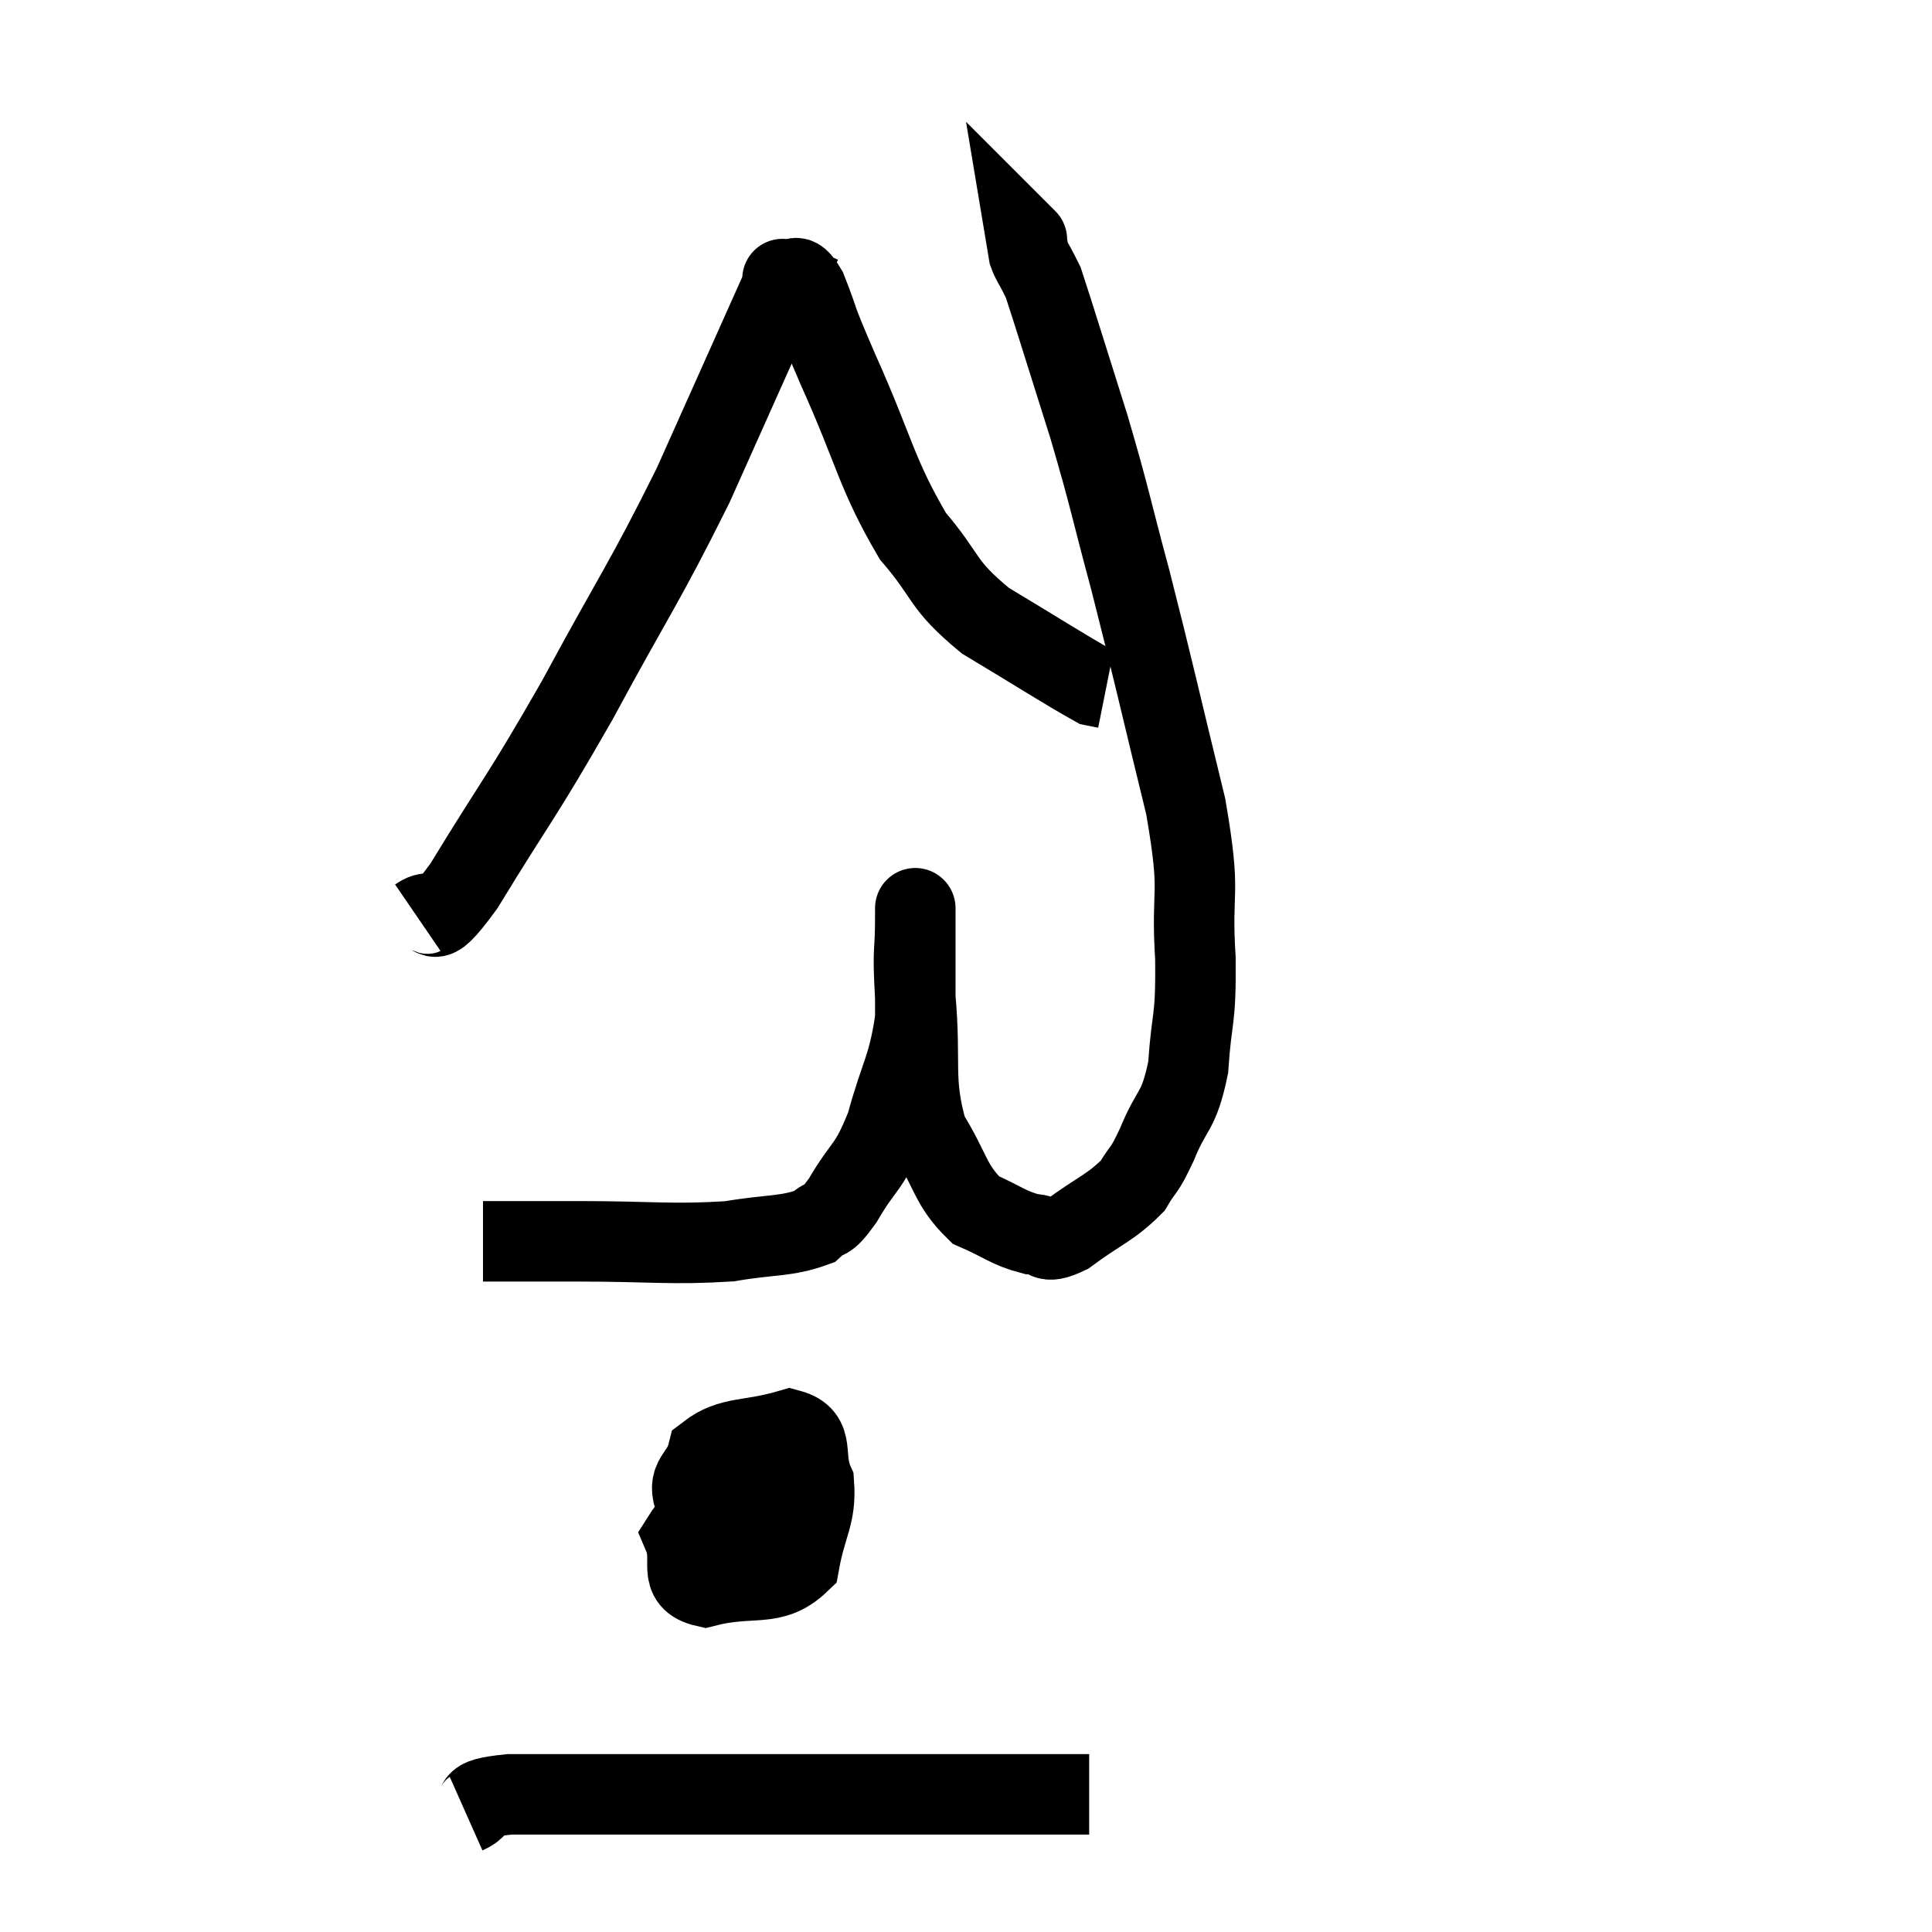 <svg width="48" height="48" viewBox="0 0 48 48" xmlns="http://www.w3.org/2000/svg"><path d="M 12 30.84 C 13.17 30.84, 12.81 30.84, 14.34 30.84 C 16.23 30.84, 16.65 30.93, 18.12 30.84 C 19.17 30.66, 19.515 30.735, 20.22 30.48 C 20.58 30.15, 20.49 30.45, 20.94 29.82 C 21.48 28.89, 21.57 29.085, 22.02 27.96 C 22.38 26.64, 22.56 26.55, 22.74 25.32 C 22.74 24.18, 22.74 23.685, 22.74 23.04 C 22.74 22.89, 22.74 22.815, 22.74 22.74 C 22.74 22.74, 22.74 22.725, 22.74 22.74 C 22.74 22.77, 22.74 22.29, 22.74 22.8 C 22.74 23.79, 22.665 23.445, 22.74 24.78 C 22.89 26.46, 22.665 26.82, 23.04 28.14 C 23.64 29.1, 23.595 29.43, 24.24 30.06 C 24.93 30.36, 25.05 30.51, 25.62 30.66 C 26.07 30.66, 25.89 30.96, 26.52 30.66 C 27.33 30.06, 27.585 30.015, 28.14 29.46 C 28.44 28.95, 28.395 29.175, 28.74 28.44 C 29.13 27.48, 29.28 27.675, 29.52 26.52 C 29.61 25.17, 29.715 25.44, 29.7 23.82 C 29.58 21.93, 29.865 22.395, 29.46 20.04 C 28.77 17.22, 28.68 16.755, 28.08 14.4 C 27.57 12.51, 27.6 12.465, 27.06 10.62 C 26.49 8.82, 26.235 7.98, 25.92 7.02 C 25.86 6.9, 25.83 6.84, 25.8 6.78 C 25.8 6.78, 25.86 6.9, 25.8 6.78 C 25.68 6.54, 25.635 6.51, 25.56 6.3 C 25.53 6.12, 25.515 6.03, 25.5 5.94 C 25.5 5.94, 25.5 5.94, 25.5 5.94 C 25.5 5.94, 25.53 5.97, 25.5 5.94 L 25.38 5.82" fill="none" stroke="black" stroke-width="2"></path><path d="M 10.38 22.8 C 10.95 22.41, 10.53 23.37, 11.52 22.02 C 12.93 19.71, 12.915 19.89, 14.34 17.4 C 15.78 14.73, 15.99 14.535, 17.22 12.06 C 18.24 9.78, 18.69 8.775, 19.26 7.5 C 19.38 7.23, 19.44 7.095, 19.5 6.96 C 19.5 6.96, 19.365 6.9, 19.5 6.96 C 19.77 7.08, 19.71 6.645, 20.04 7.2 C 20.43 8.19, 20.16 7.65, 20.82 9.18 C 21.75 11.25, 21.765 11.76, 22.68 13.32 C 23.58 14.37, 23.355 14.49, 24.48 15.42 C 25.83 16.23, 26.43 16.62, 27.18 17.04 C 27.33 17.07, 27.405 17.085, 27.48 17.1 L 27.48 17.1" fill="none" stroke="black" stroke-width="2"></path><path d="M 20.88 37.14 C 19.92 37.14, 19.935 36.885, 18.96 37.14 C 17.97 37.65, 17.34 37.59, 16.98 38.16 C 17.25 38.79, 16.8 39.255, 17.52 39.42 C 18.69 39.12, 19.185 39.465, 19.86 38.82 C 20.04 37.83, 20.28 37.665, 20.22 36.84 C 19.92 36.18, 20.28 35.7, 19.62 35.52 C 18.6 35.82, 18.165 35.67, 17.58 36.12 C 17.43 36.72, 17.025 36.69, 17.28 37.32 C 17.94 37.98, 17.97 38.565, 18.6 38.64 C 19.2 38.13, 19.5 38.025, 19.8 37.62 C 19.8 37.32, 19.875 37.23, 19.8 37.02 C 19.65 36.9, 19.695 36.675, 19.5 36.78 C 19.26 37.11, 19.14 37.2, 19.02 37.44 L 19.02 37.74" fill="none" stroke="black" stroke-width="2"></path><path d="M 11.58 45.06 C 12.12 44.82, 11.49 44.7, 12.66 44.58 C 14.46 44.58, 13.59 44.58, 16.26 44.58 C 19.8 44.58, 20.835 44.58, 23.34 44.58 C 24.81 44.58, 25.35 44.58, 26.28 44.58 L 27.06 44.58" fill="none" stroke="black" stroke-width="2"></path></svg>